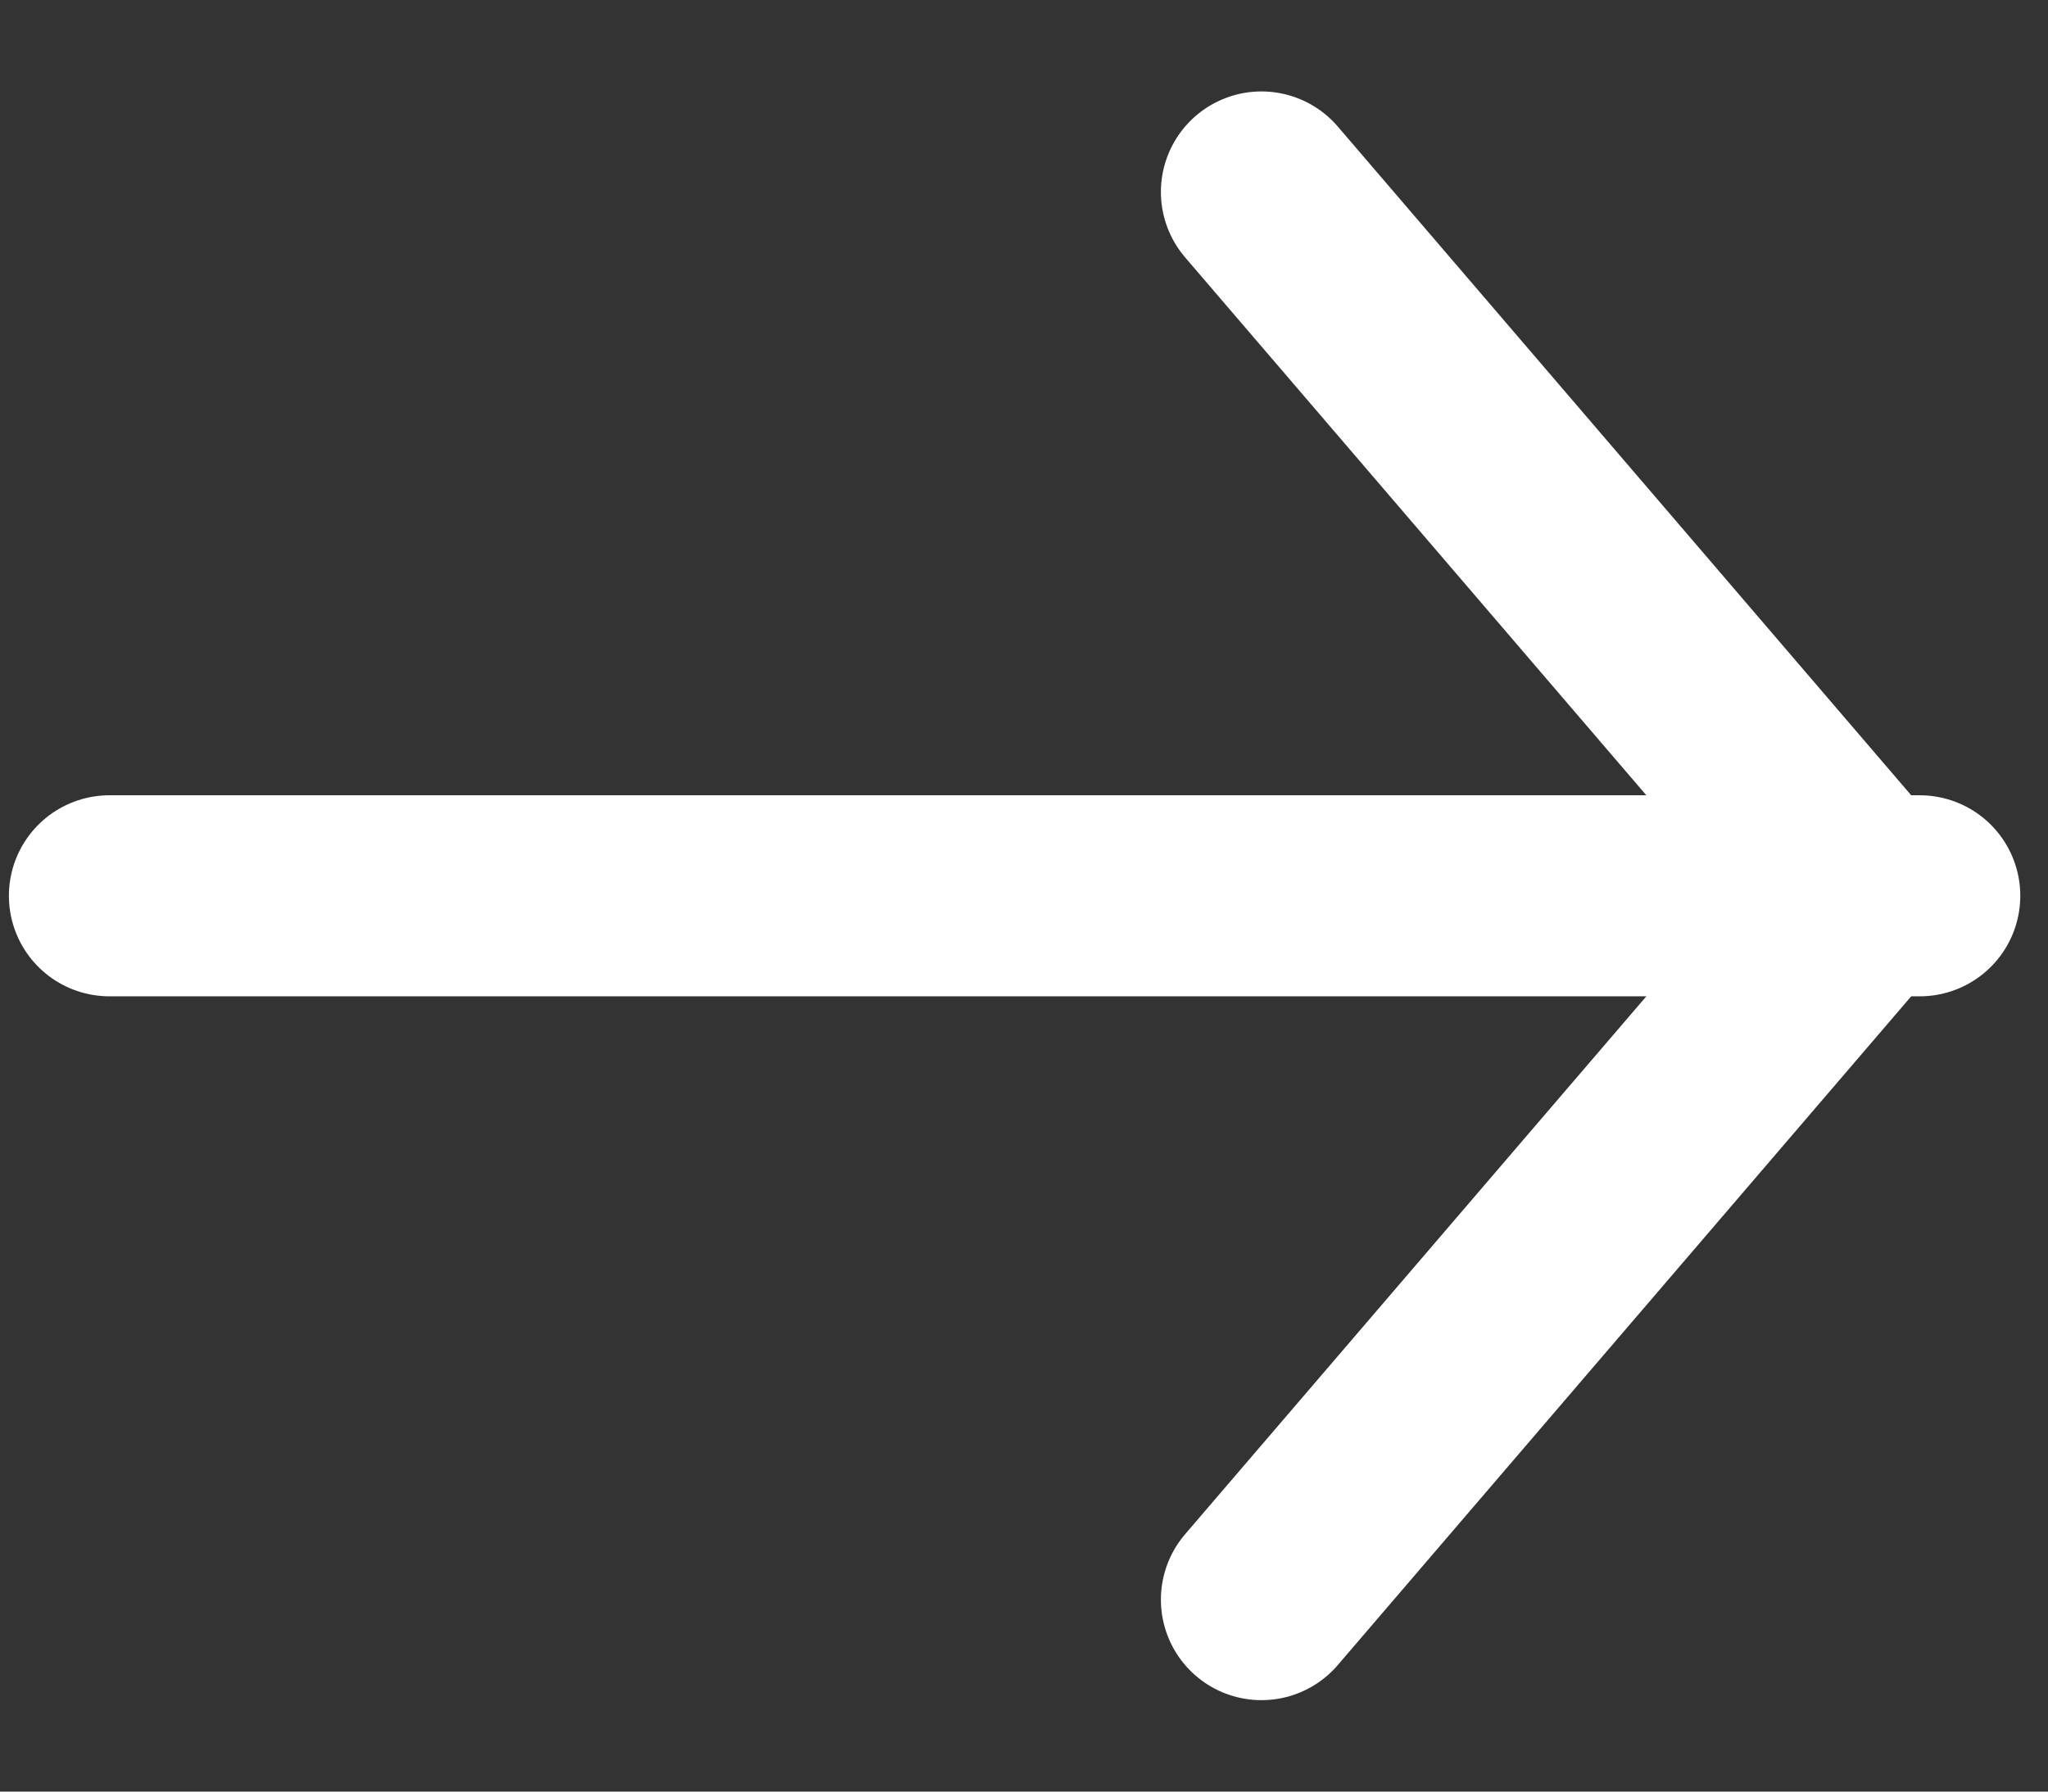 <svg width="16" height="14" viewBox="0 0 16 14" fill="none" xmlns="http://www.w3.org/2000/svg">
<rect x="0" y="0" width="16" height="14" fill="#333333" stroke="none"/>
<path d="M0.855 7H14.998" stroke="white" stroke-width="1.571" stroke-linecap="round"/>
<path d="M9.855 1.5L14.57 7L9.855 12.5" stroke="white" stroke-width="1.571" stroke-linecap="round"/>
</svg>
